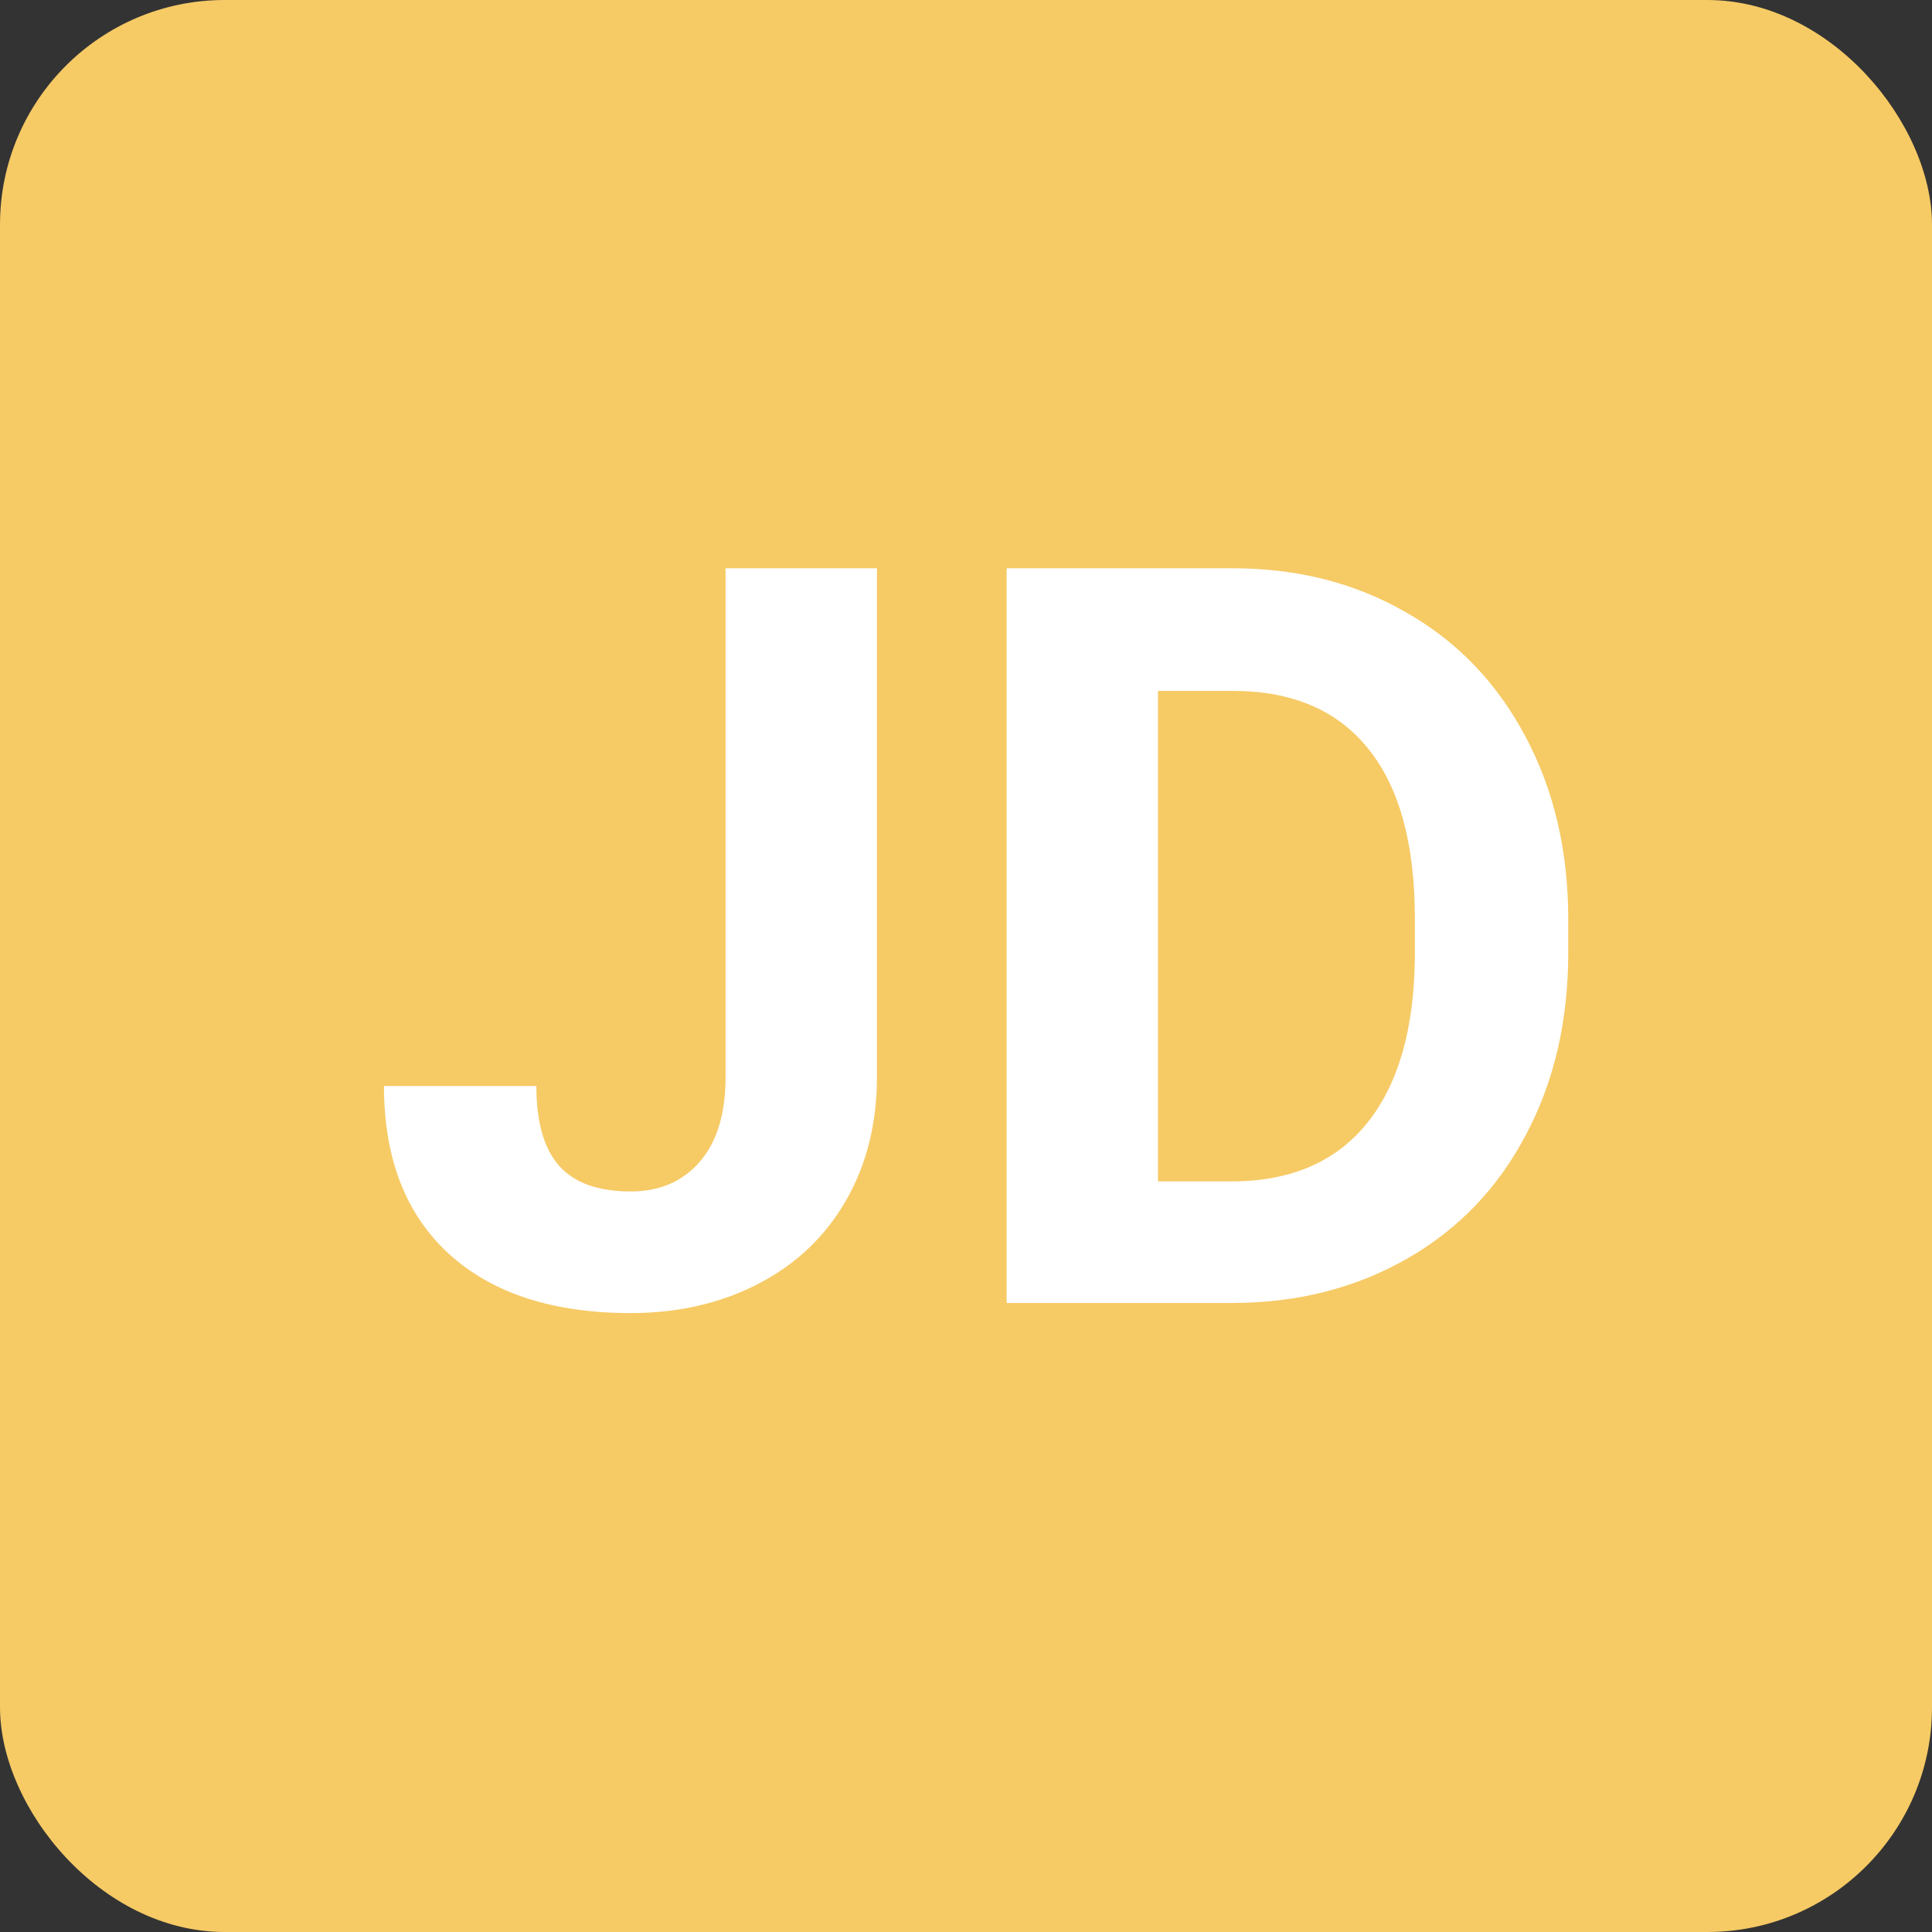 <svg width="43" height="43" viewBox="0 0 43 43" fill="none" xmlns="http://www.w3.org/2000/svg">
<rect x="0" y="0" width="43" height="43" fill="#333333" stroke="none"/>
<rect width="43" height="43" rx="5" fill="#F6CA65"/>
<path d="M16.149 12.648H19.518V23.969C19.518 25.009 19.286 25.93 18.822 26.731C18.365 27.525 17.717 28.139 16.879 28.573C16.04 29.008 15.093 29.225 14.038 29.225C12.308 29.225 10.96 28.787 9.995 27.911C9.029 27.027 8.546 25.781 8.546 24.171H11.938C11.938 24.972 12.106 25.564 12.443 25.945C12.78 26.327 13.311 26.518 14.038 26.518C14.681 26.518 15.194 26.297 15.576 25.855C15.958 25.414 16.149 24.785 16.149 23.969V12.648ZM22.404 29V12.648H27.436C28.873 12.648 30.157 12.974 31.288 13.626C32.426 14.269 33.313 15.19 33.949 16.388C34.586 17.579 34.904 18.934 34.904 20.454V21.206C34.904 22.726 34.589 24.077 33.96 25.26C33.339 26.443 32.459 27.36 31.321 28.012C30.183 28.663 28.899 28.992 27.469 29H22.404ZM25.773 15.377V26.294H27.402C28.72 26.294 29.727 25.863 30.423 25.002C31.119 24.141 31.475 22.909 31.49 21.307V20.442C31.49 18.78 31.145 17.523 30.456 16.669C29.768 15.808 28.761 15.377 27.436 15.377H25.773Z" fill="white"/>
</svg>
